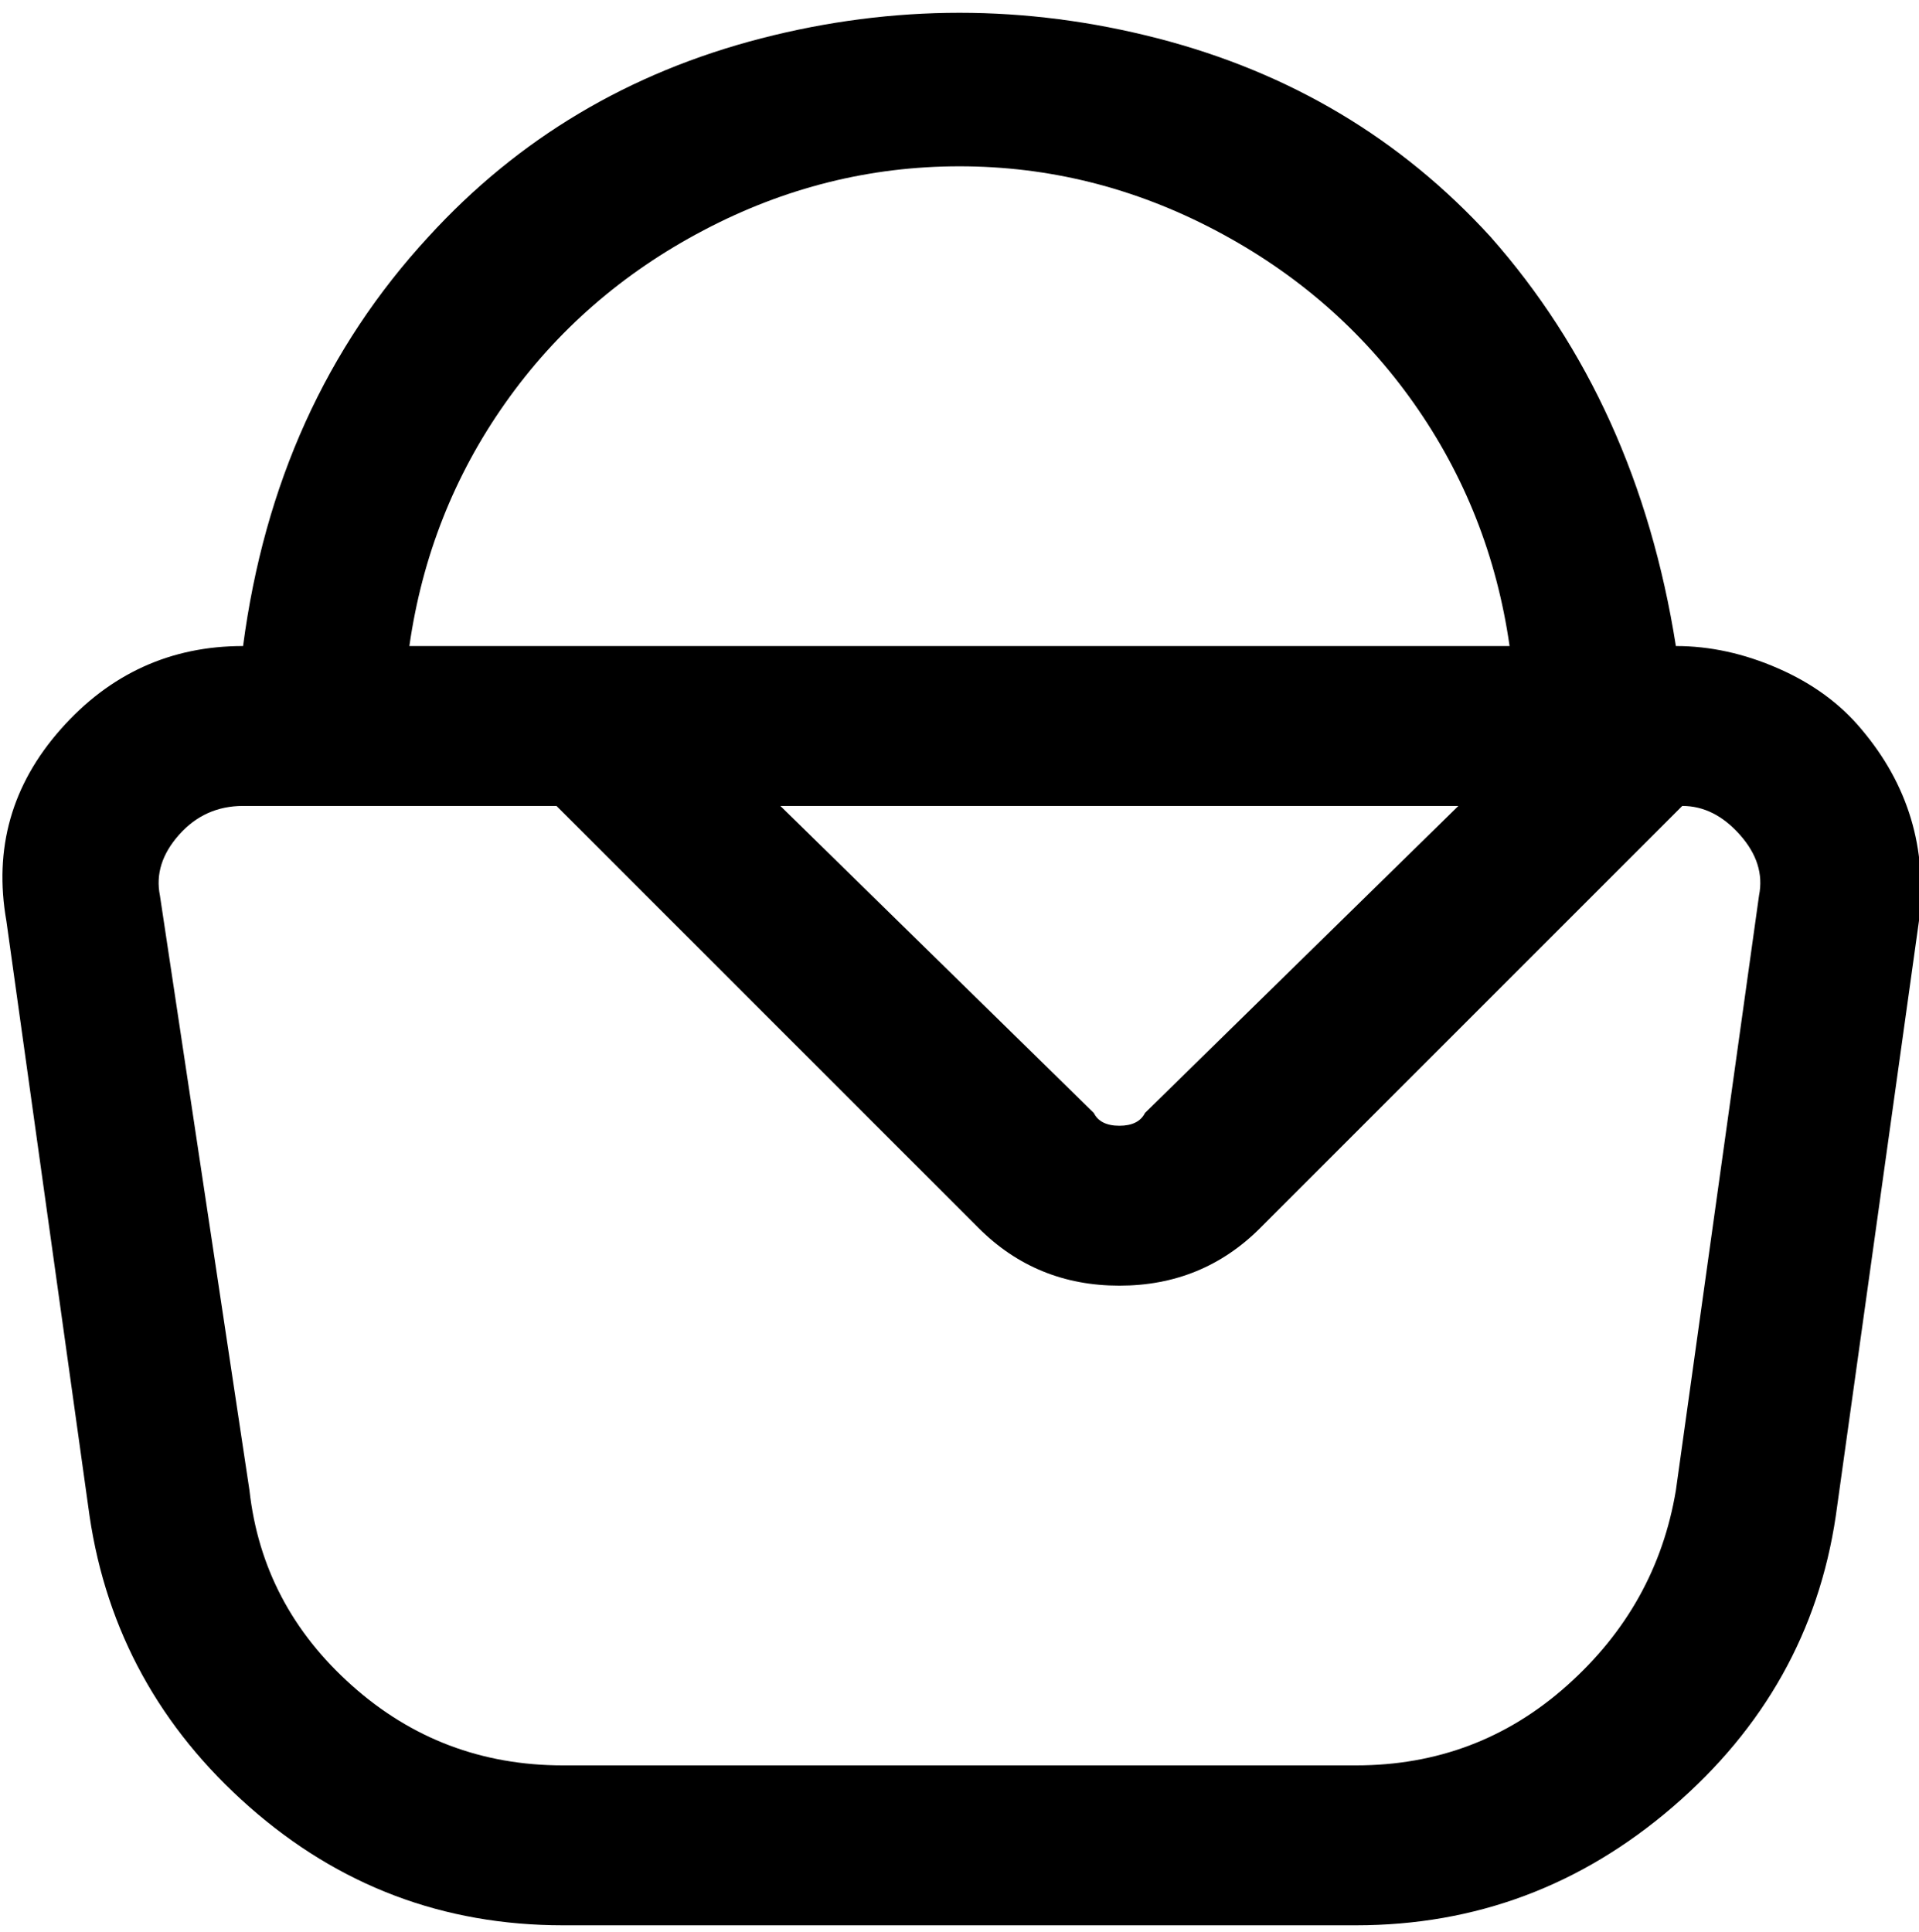 <svg viewBox="0 0 300.008 302.001" xmlns="http://www.w3.org/2000/svg"><path d="M291 114q-5-6-13-9.5t-16-3.5q-6-38-29-64-21-23-52-31t-62 0q-31 8-52 31-24 26-29 64-17 0-28.5 13T1 144l13 93q4 27 25 45.5T88 301h124q28 0 49.5-18.5T287 237l13-93q2-17-9-30zM150 26q21 0 40 10t31 27q12 17 15 38H64q3-21 15-38t31-27q19-10 40-10zm78 100l-49 48q-1 2-4 2t-4-2l-49-48h106zm34 107q-3 18-17 30.5T212 276H88q-19 0-33-12.5T39 233l-14-93q-1-5 3-9.5t10-4.5h49l66 66q9 9 22 9t22-9l66-66q5 0 9 4.5t3 9.5l-13 93z"/></svg>